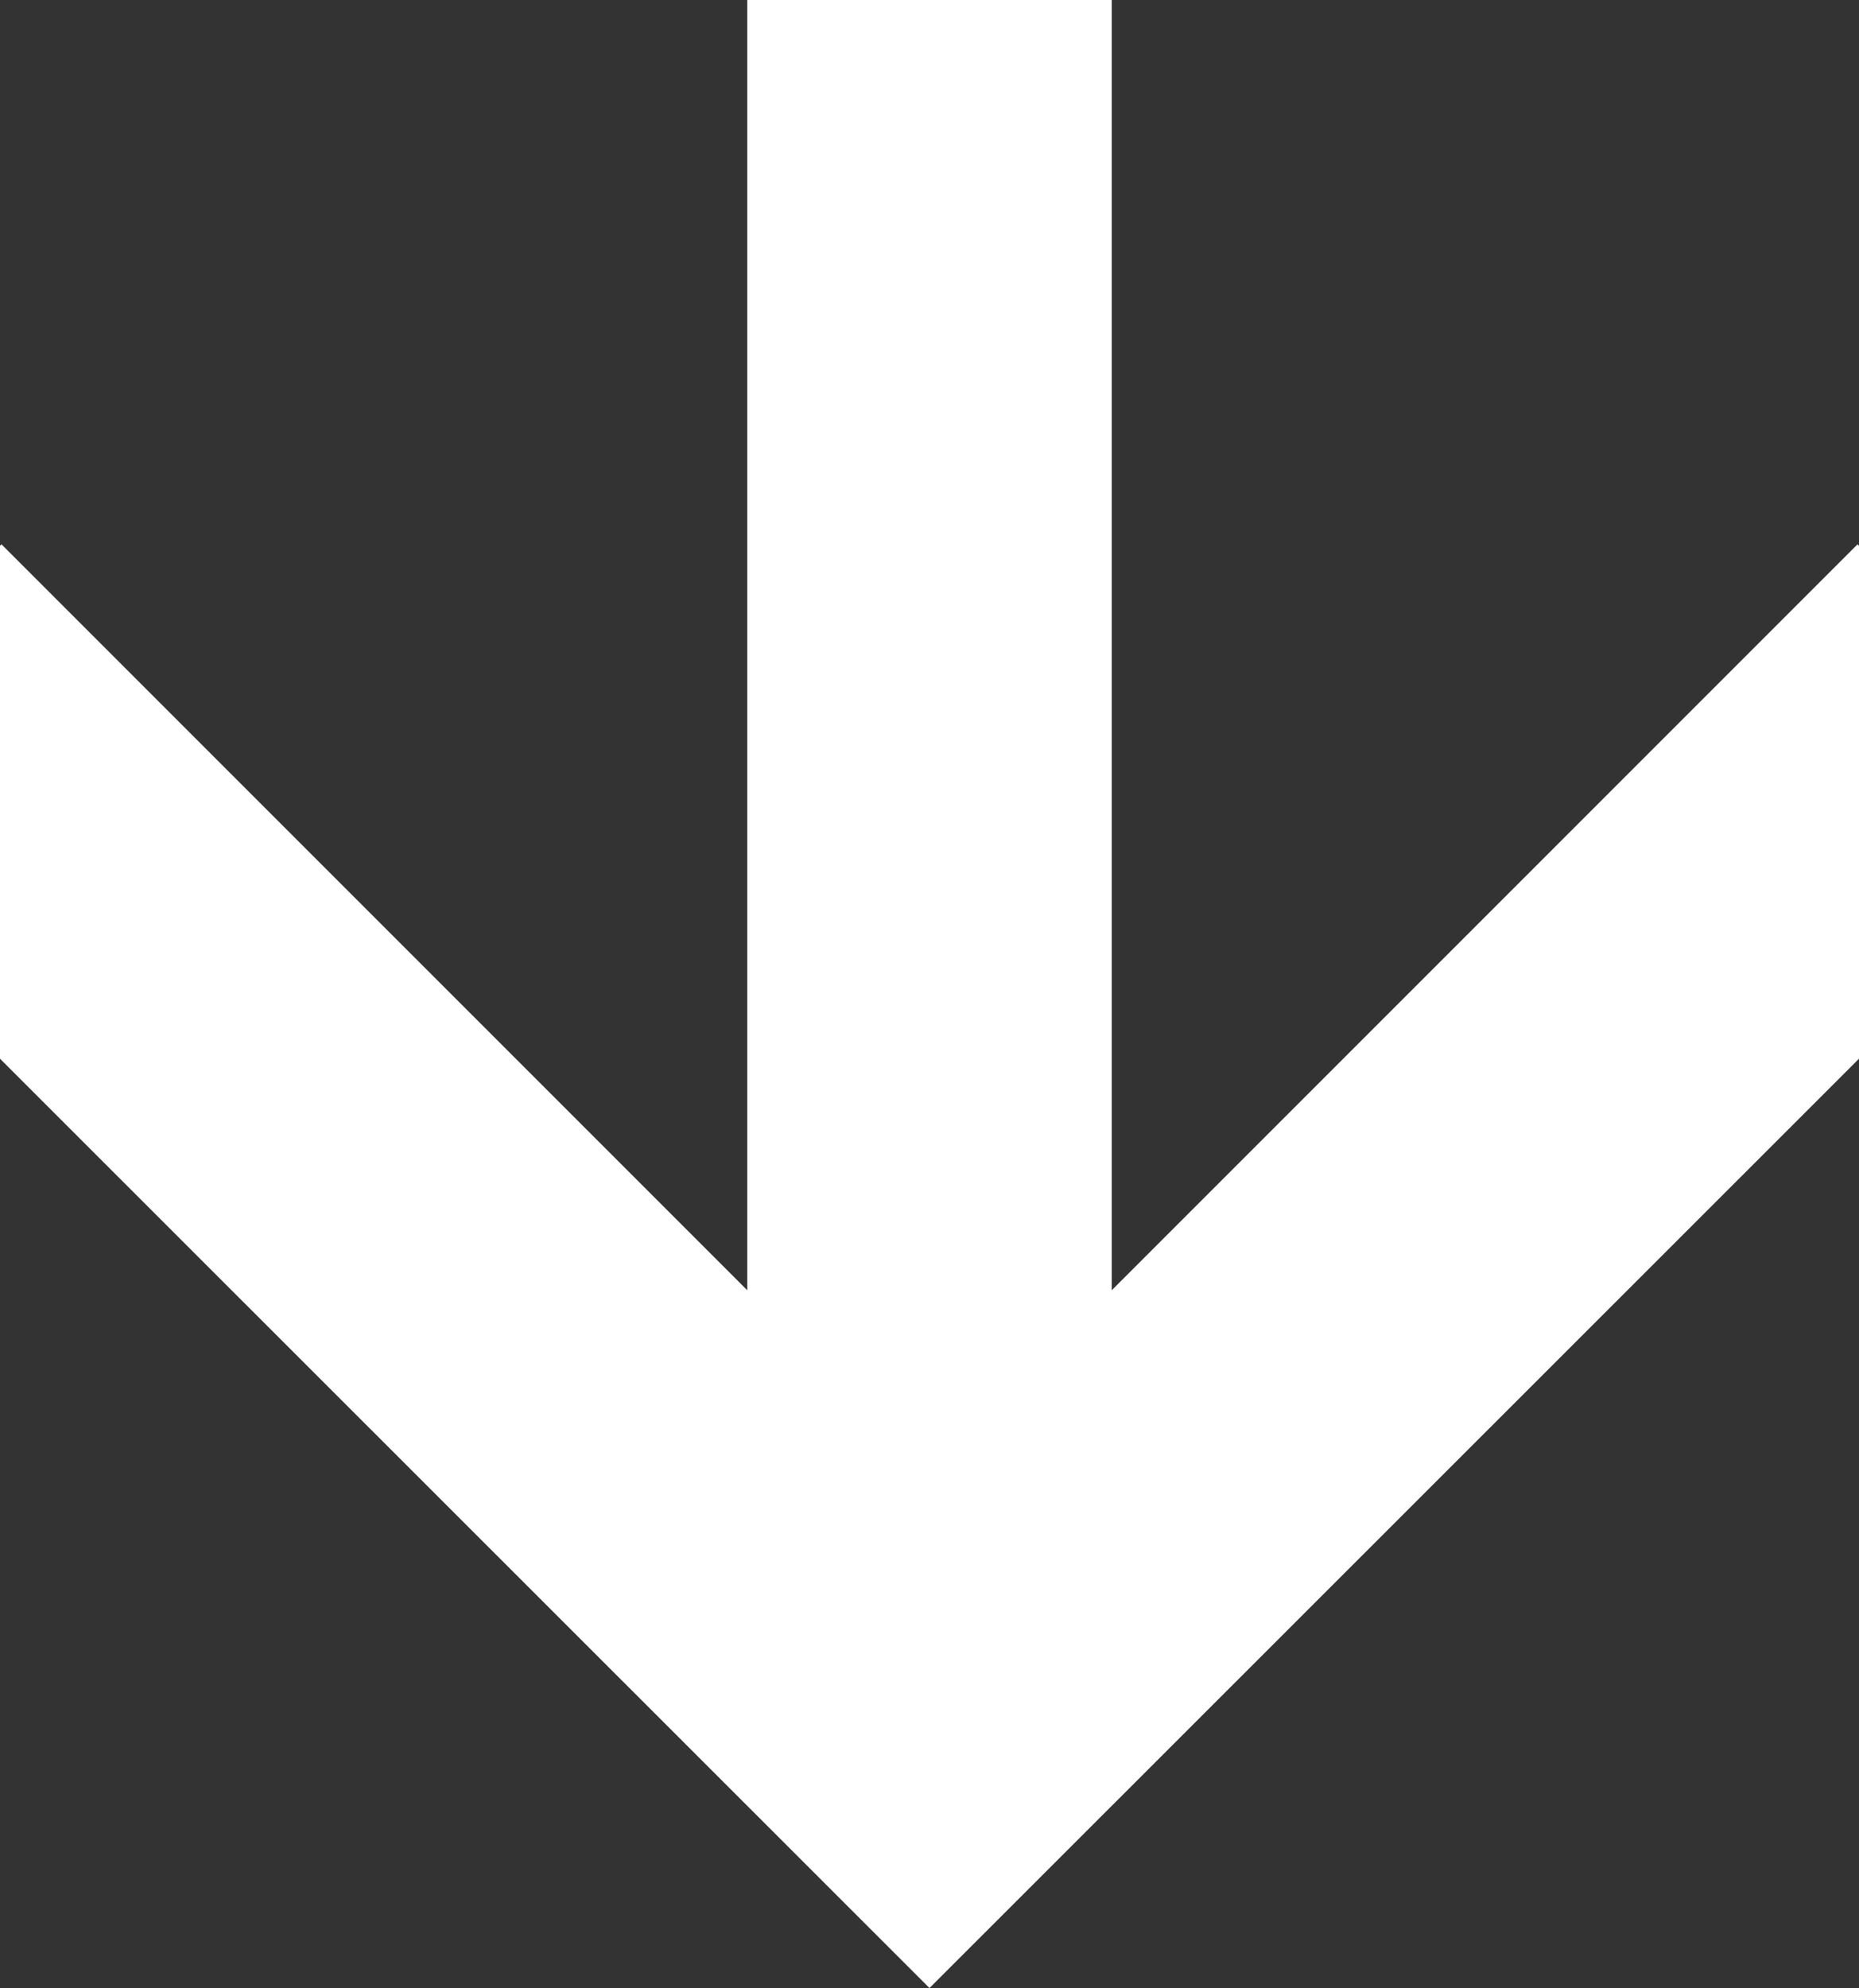 <svg xmlns="http://www.w3.org/2000/svg" viewBox="0 0 51 54.53"><rect x="0" y="0" width="51" height="54.53" fill="#333333" stroke="none"/><defs><style>.cls-1{fill:#fff;}</style></defs><title>down</title><g id="Lager_2" data-name="Lager 2"><g id="Lager_1-2" data-name="Lager 1"><polygon class="cls-1" points="20.5 0 20.5 35.39 0.04 14.93 0 14.97 0 29.04 25.5 54.53 51 29.04 51 14.97 50.96 14.93 30.5 35.39 30.5 0 20.5 0"/></g></g></svg>